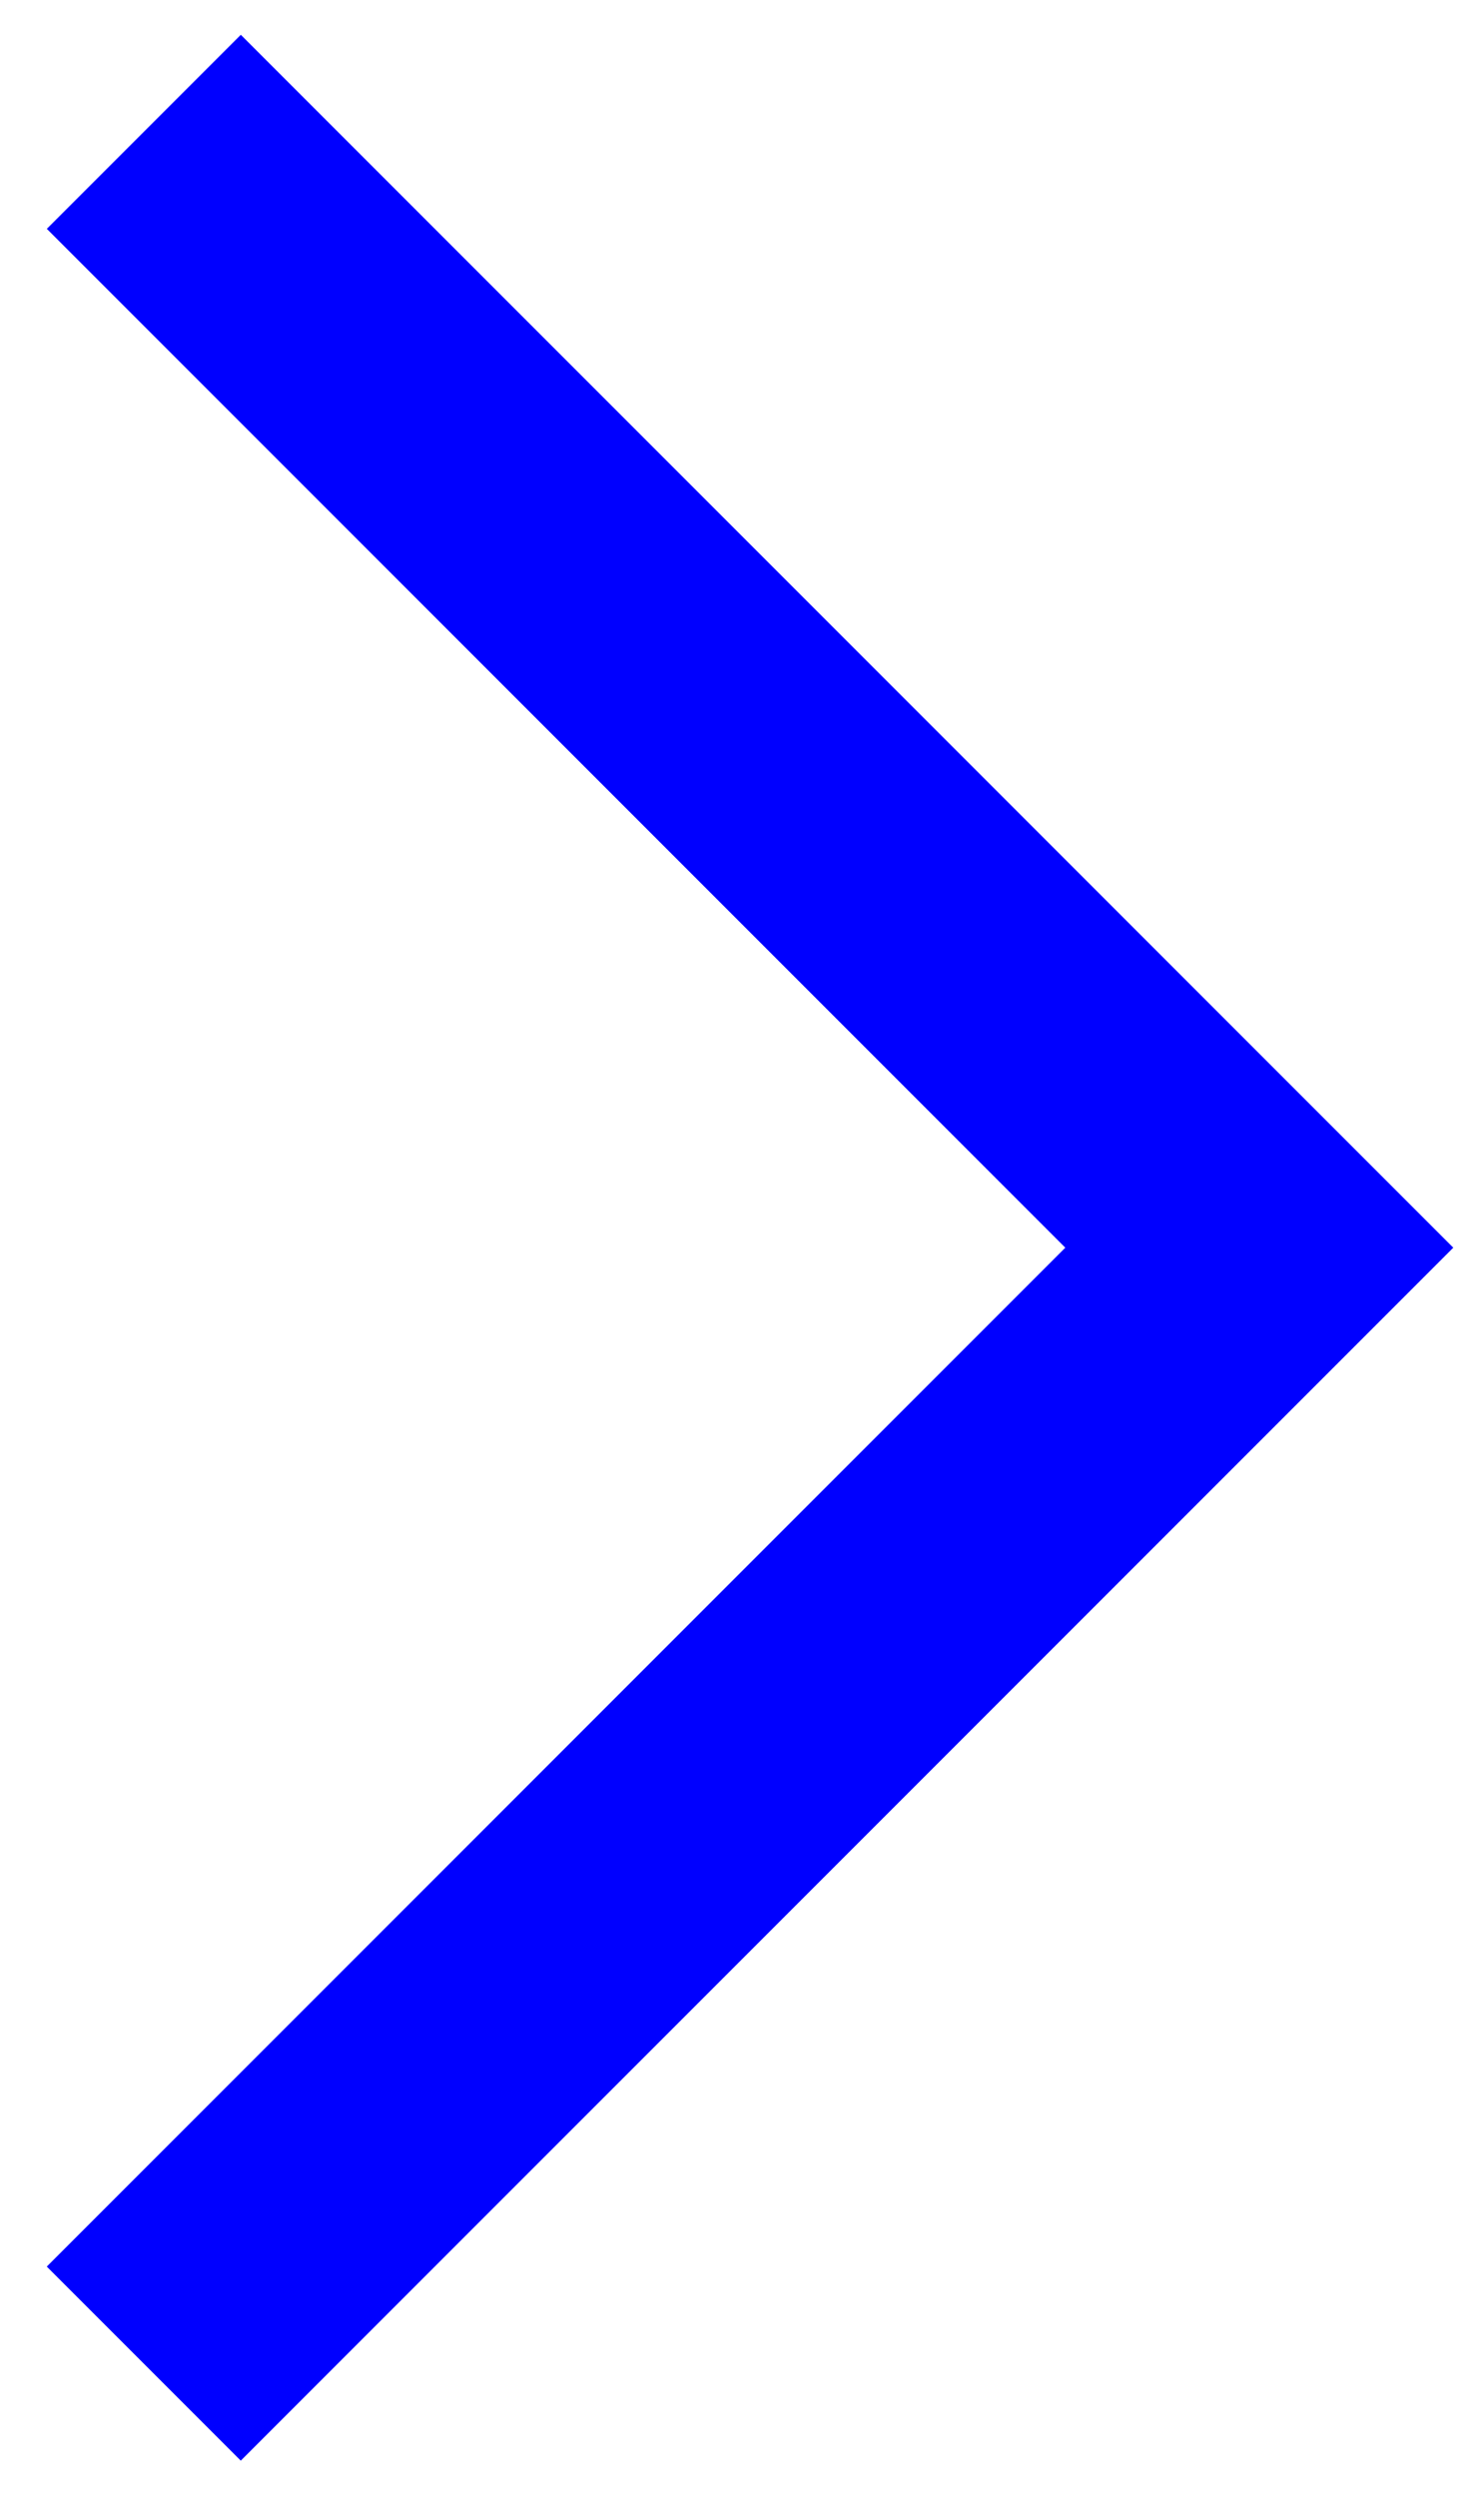 <svg width="22px" height="37px" viewBox="0 0 22 37" version="1.1" xmlns="http://www.w3.org/2000/svg" xmlns:xlink="http://www.w3.org/1999/xlink">
    <g id="Page-1" stroke="none" stroke-width="1" fill="none" fill-rule="evenodd">
        <g id="Macbook-Pro-Copy-4" transform="translate(-242, -403)" fill="#0000FF">
            <g id="Group-4" transform="translate(136, 382)">
                <g id="Group-2" transform="translate(77, 0.809)">
                    <path d="M23.927,47.324 L23.927,25.97 L19.86,25.97 L19.86,49.357 L19.86,51.391 L45.28,51.391 L45.28,47.324 L23.927,47.324 Z" id="Combined-Shape" transform="translate(32.57, 38.681) rotate(-135) translate(-32.57, -38.681) "></path>
                </g>
            </g>
        </g>
    </g>
</svg>
